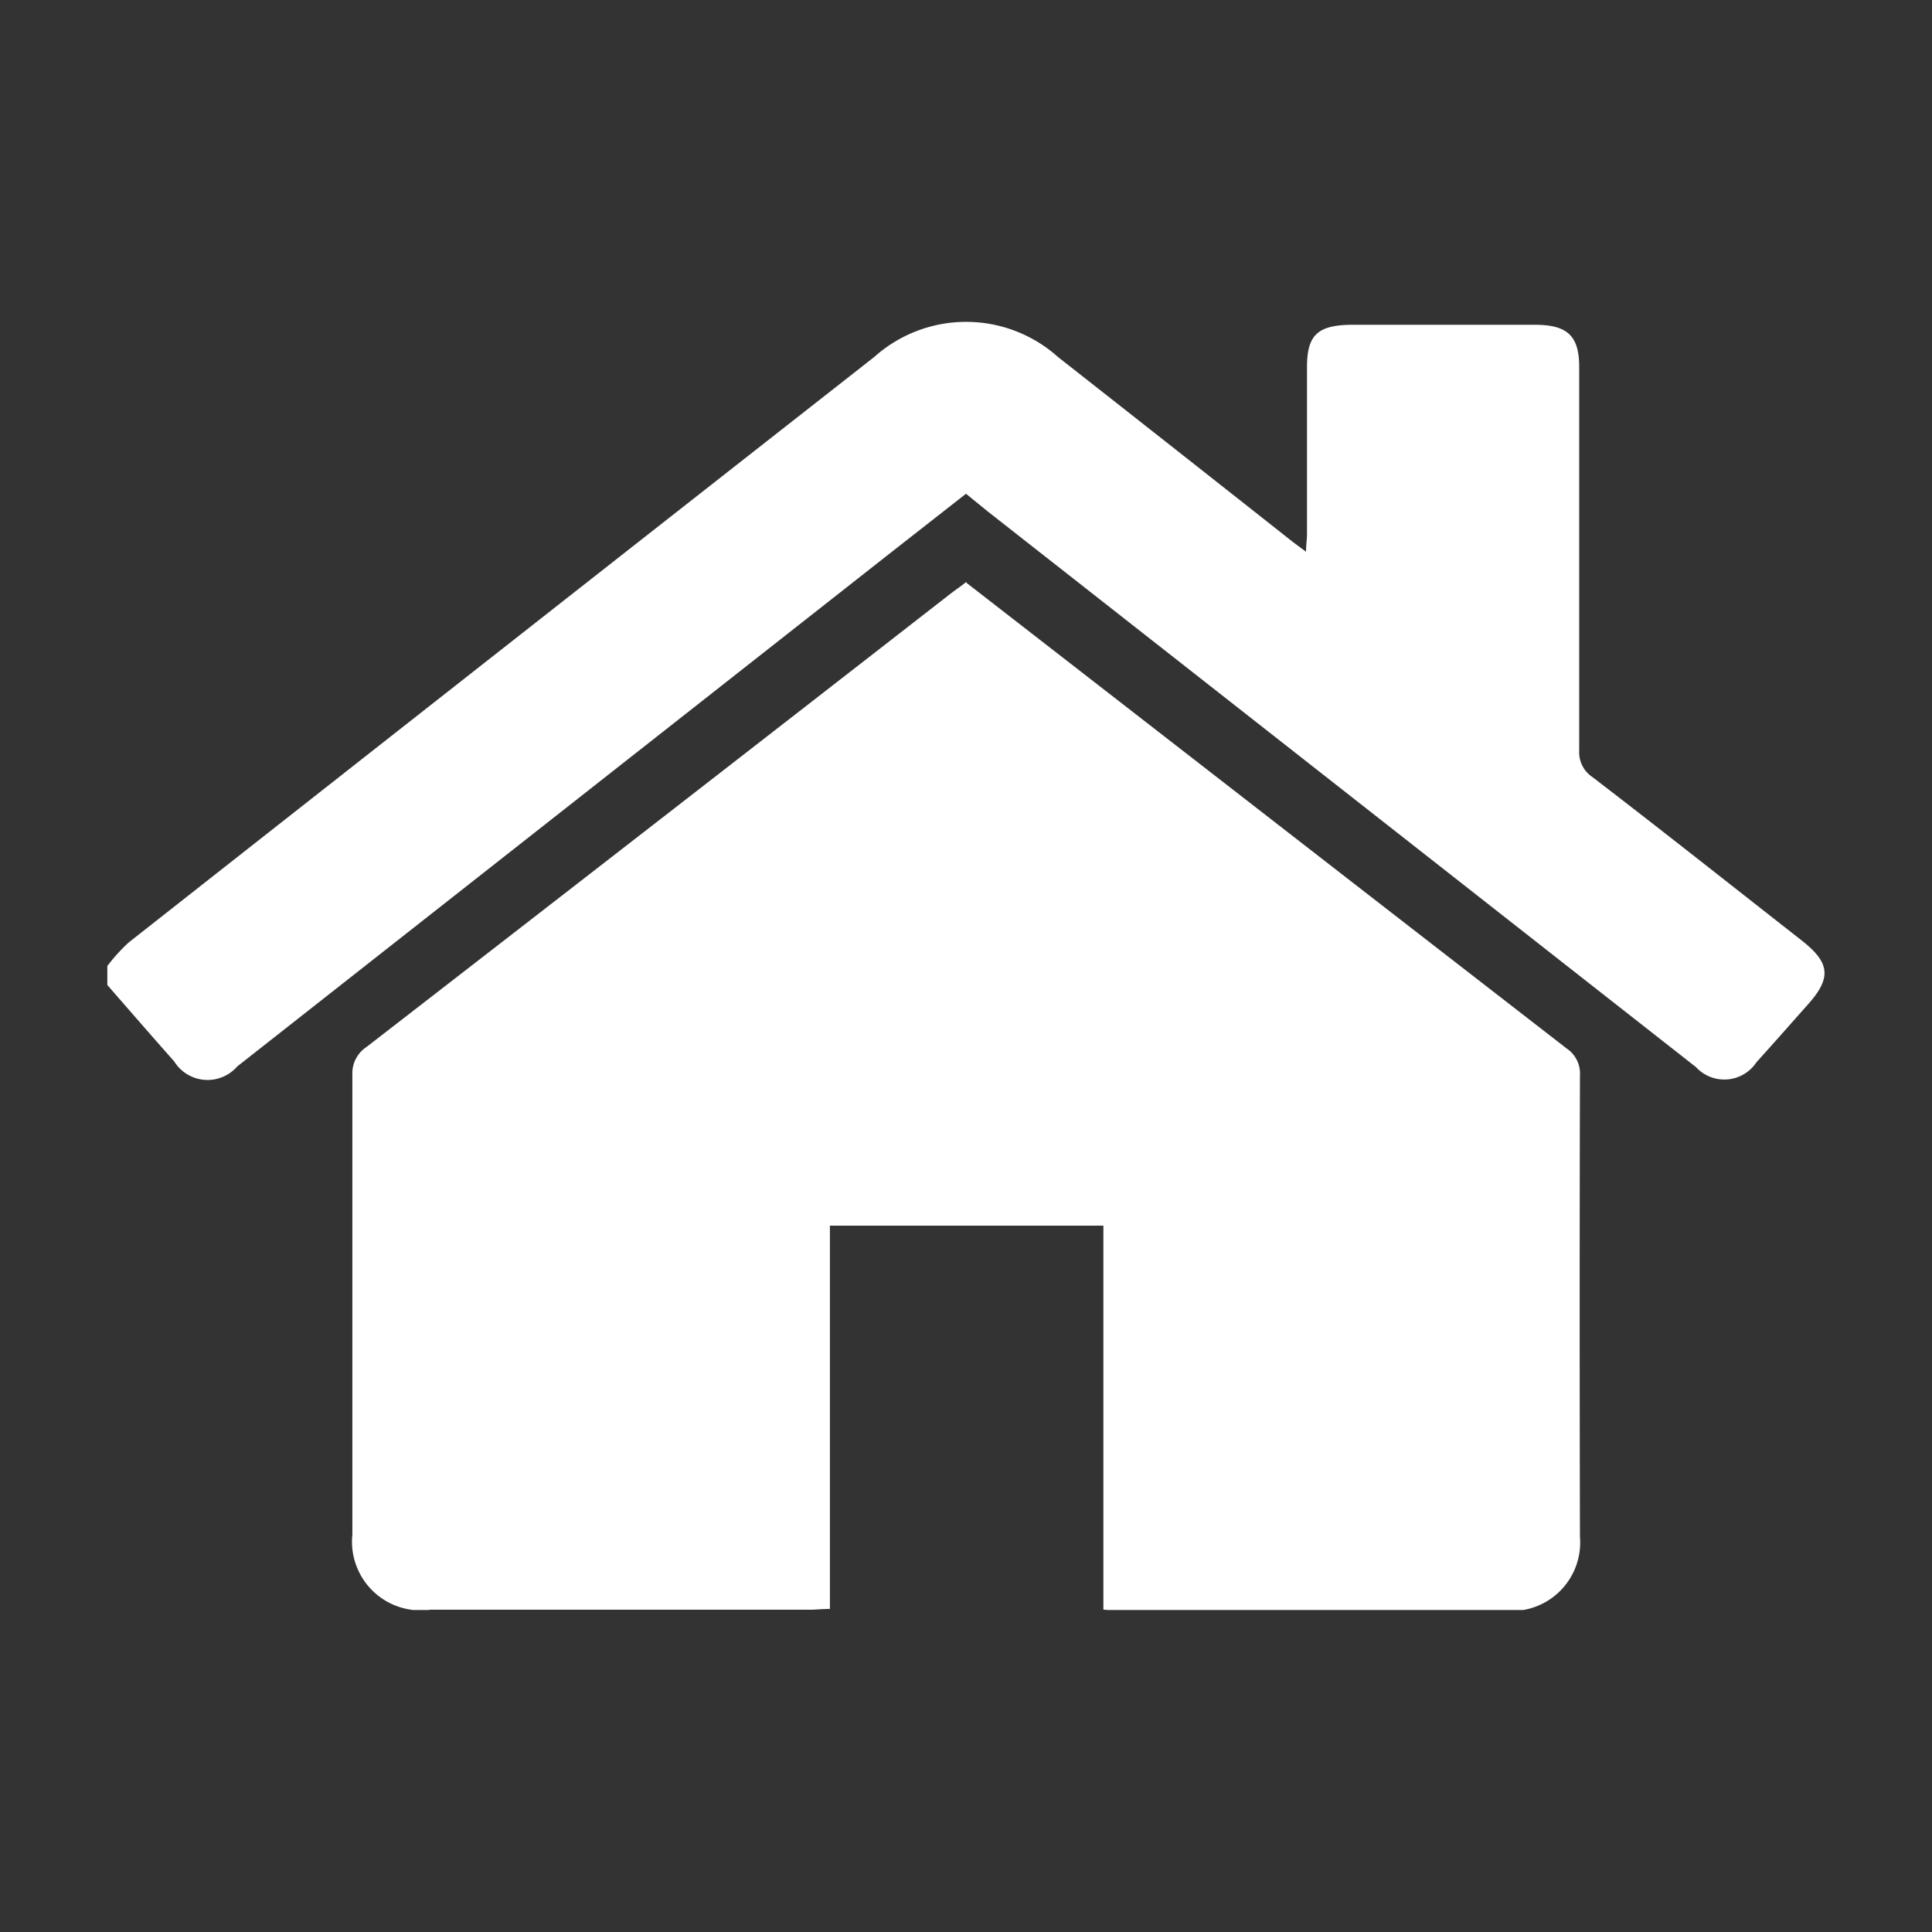 <svg xmlns="http://www.w3.org/2000/svg" xmlns:xlink="http://www.w3.org/1999/xlink" width="18" height="18" viewBox="0 0 18 18">
  <rect x="0" y="0" width="18" height="18" fill="#333333" stroke="none"/>
  <defs>
    <clipPath id="clip-path">
      <rect id="Rectangle_2536" data-name="Rectangle 2536" width="16" height="12" fill="#fff"/>
    </clipPath>
  </defs>
  <g id="Group_13688" data-name="Group 13688" transform="translate(-43 -205)">
    <rect id="Rectangle_3228" data-name="Rectangle 3228" width="18" height="18" transform="translate(43 205)" fill="none"/>
    <g id="Group_6675" data-name="Group 6675" transform="translate(44 208)">
      <g id="Group_6673" data-name="Group 6673" clip-path="url(#clip-path)">
        <path id="Path_25742" data-name="Path 25742" d="M0,6A1.652,1.652,0,0,1,.2,5.78Q3.669,3.051,7.145.326a1.283,1.283,0,0,1,1.712,0q1.086.853,2.169,1.708c.039.031.08.06.142.106,0-.068.009-.114.009-.16,0-.52,0-1.04,0-1.56,0-.3.1-.393.423-.394q.851,0,1.7,0c.3,0,.413.1.413.392,0,1.192,0,2.384,0,3.576a.278.278,0,0,0,.125.247c.652.5,1.3,1.014,1.948,1.521.264.207.279.348.061.593-.16.18-.32.362-.482.541a.359.359,0,0,1-.564.046L8.2,1.763,8,1.6l-.743.582L1.21,6.936a.366.366,0,0,1-.587-.047C.414,6.653.207,6.415,0,6.177V6" transform="translate(0 0)" fill="#fff"/>
        <path id="Path_25743" data-name="Path 25743" d="M58.093,59.209l2.641,2.05q1.476,1.146,2.954,2.291a.28.28,0,0,1,.123.249q-.005,2.148,0,4.3a.638.638,0,0,1-.724.685q-1.781,0-3.562,0c-.046,0-.092,0-.154-.007V65.2H56.823v3.571c-.073,0-.123.007-.174.007q-1.773,0-3.546,0a.64.64,0,0,1-.729-.7c0-1.427,0-2.855,0-4.282a.294.294,0,0,1,.131-.26q2.721-2.106,5.436-4.219c.048-.037.1-.072.155-.116" transform="translate(-50.091 -56.781)" fill="#fff"/>
      </g>
    </g>
  </g>
</svg>
